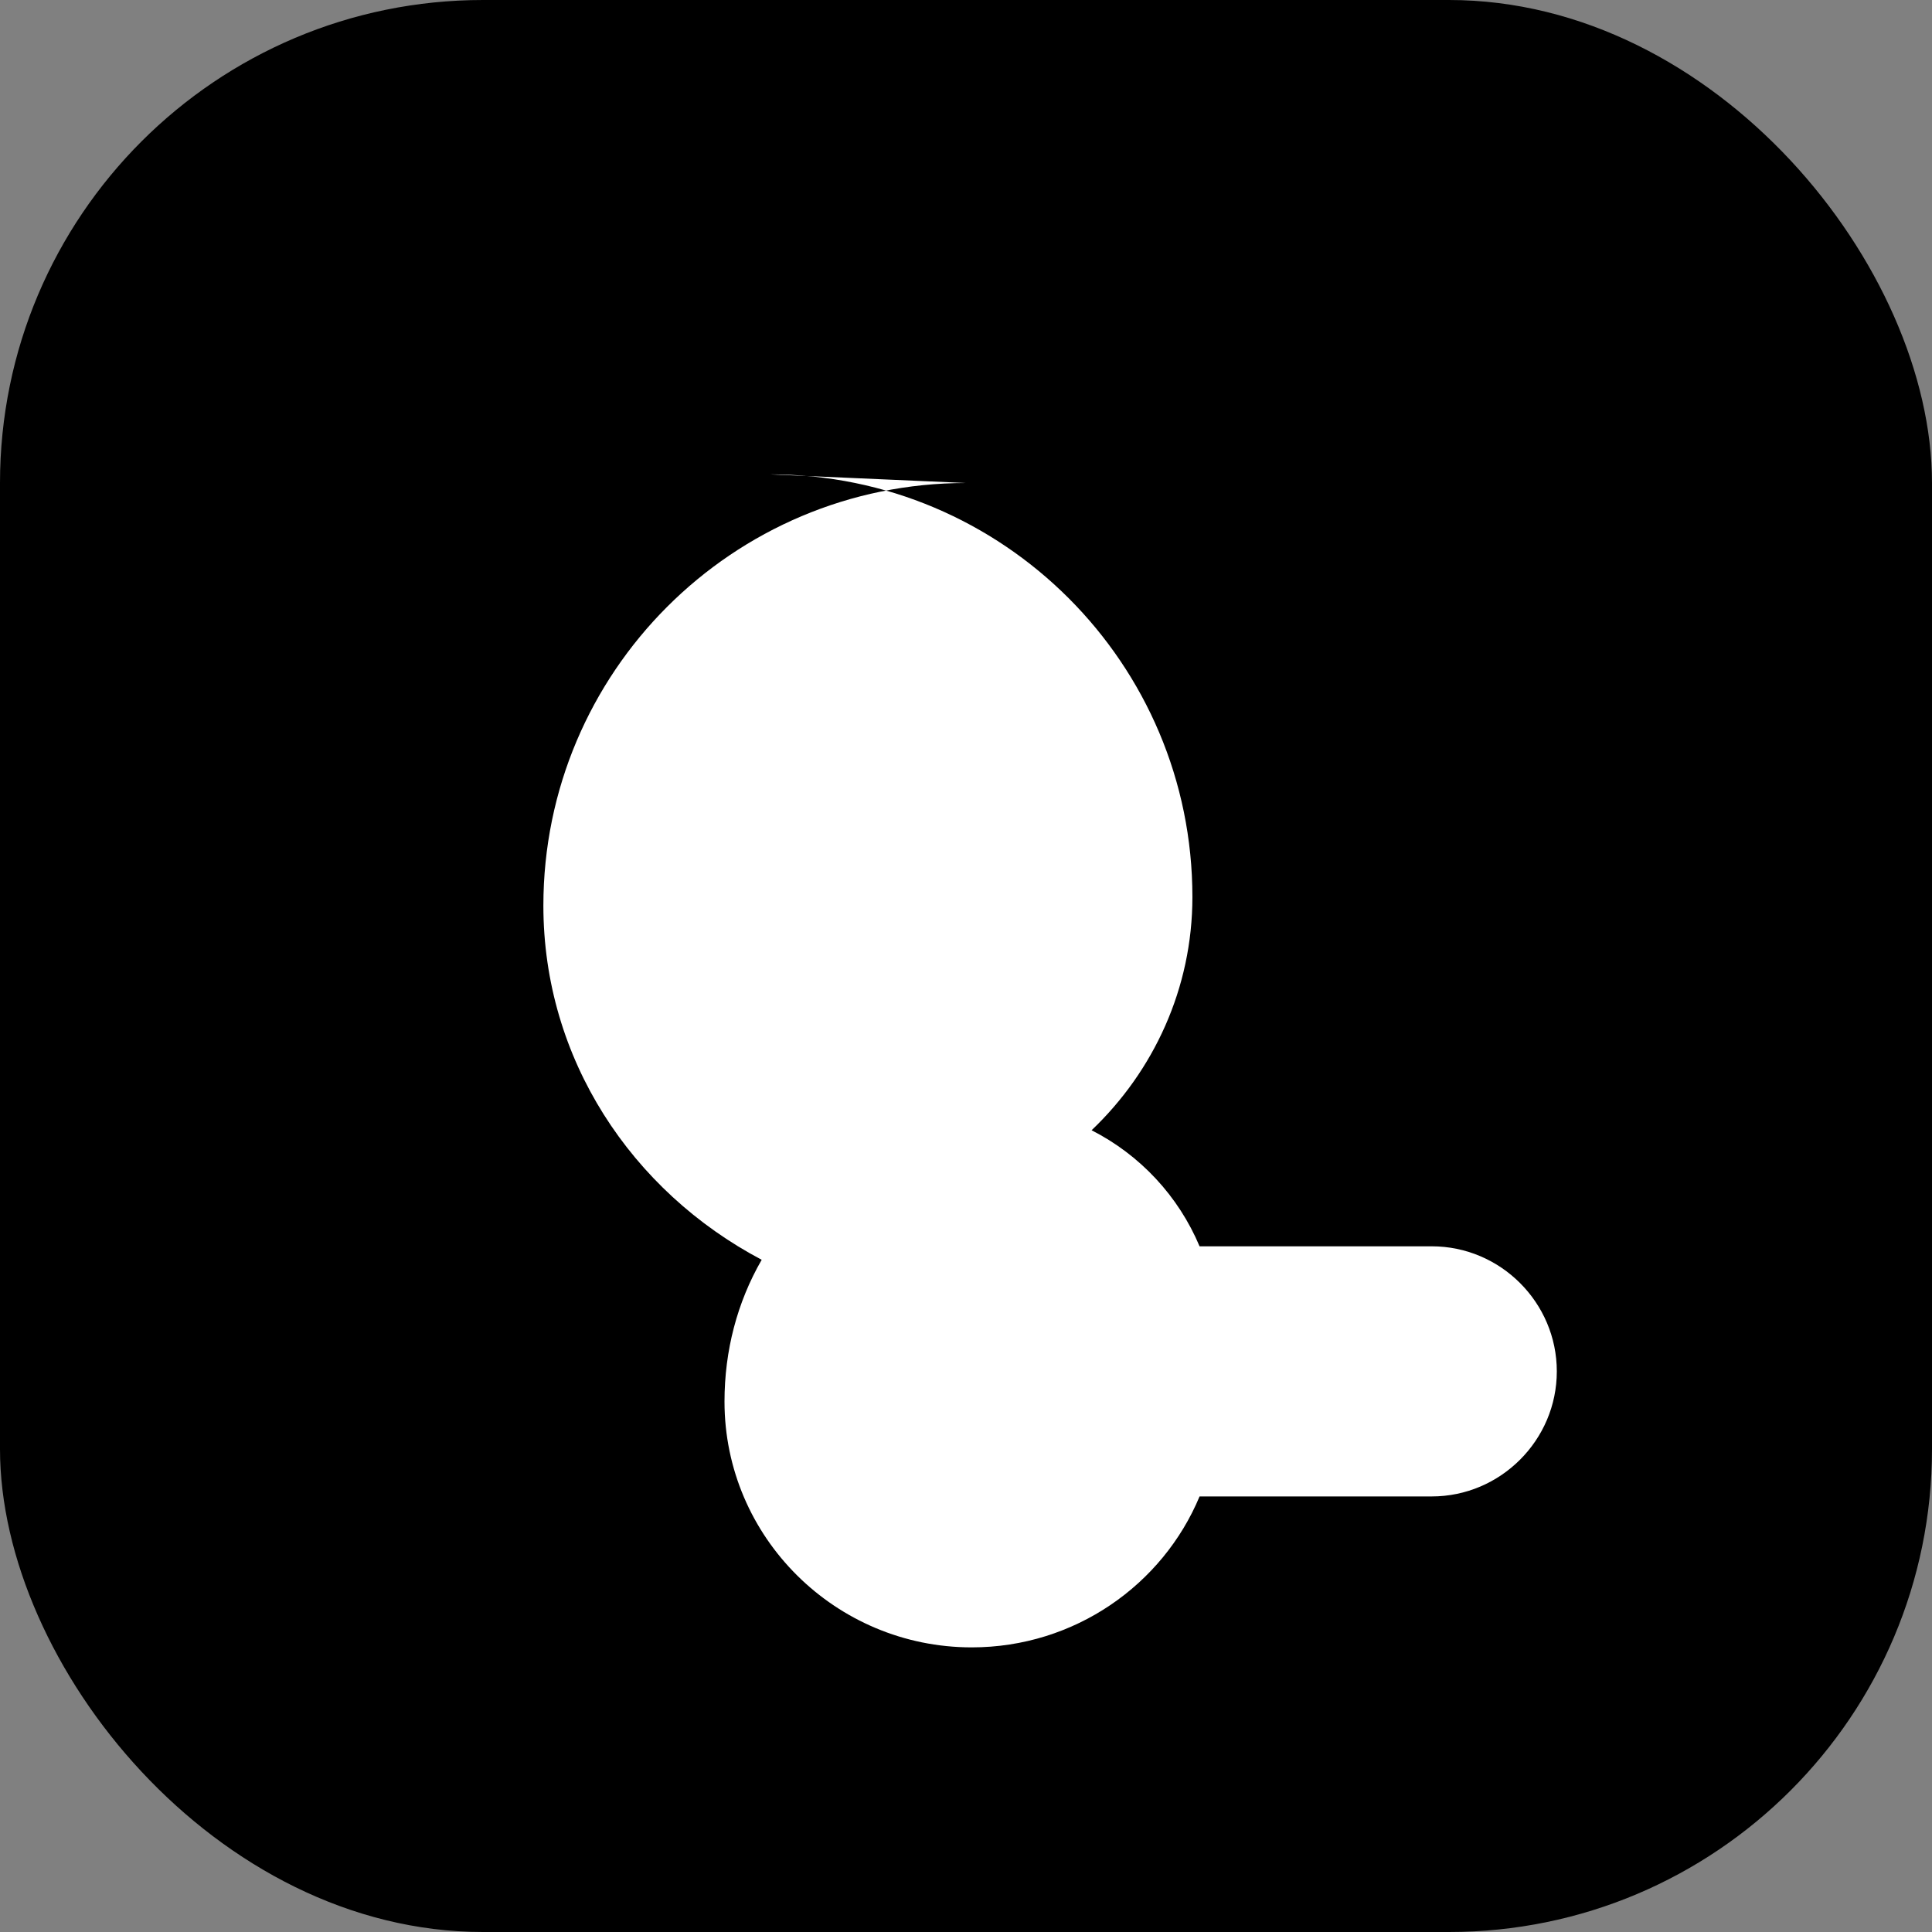 <svg width="512" height="512" viewBox="0 0 512 512" fill="none" xmlns="http://www.w3.org/2000/svg">
  <rect x="0" y="0" width="512" height="512" fill="#808080" stroke="none"/>
  <rect width="512" height="512" rx="128" fill="url(#gradient)" />
  <path d="M256 128C194.144 128 144 178.144 144 240C144 280.604 167.346 315.642 201.856 333.856C195.346 345.142 192 357.97 192 371.428C192 407.451 221.49 436.571 257.513 436.571C284.77 436.571 308.141 419.984 317.899 396.571H379.428C397.647 396.571 412.571 381.647 412.571 363.428C412.571 345.209 397.647 330.285 379.428 330.285H317.899C312.283 316.952 302.141 306.081 289.285 299.526C305.694 283.891 316 261.975 316 237.714C316 175.858 265.856 125.714 204 125.714L256 128Z" fill="white" fillOpacity="0.9"/>
  <defs>
    <linearGradient id="gradient" x1="0" y1="0" x2="512" y2="512" gradientUnits="userSpaceOnUse">
      <stop stopColor="#60A5FA"/>
      <stop offset="1" stopColor="#2563EB"/>
    </linearGradient>
  </defs>
</svg> 